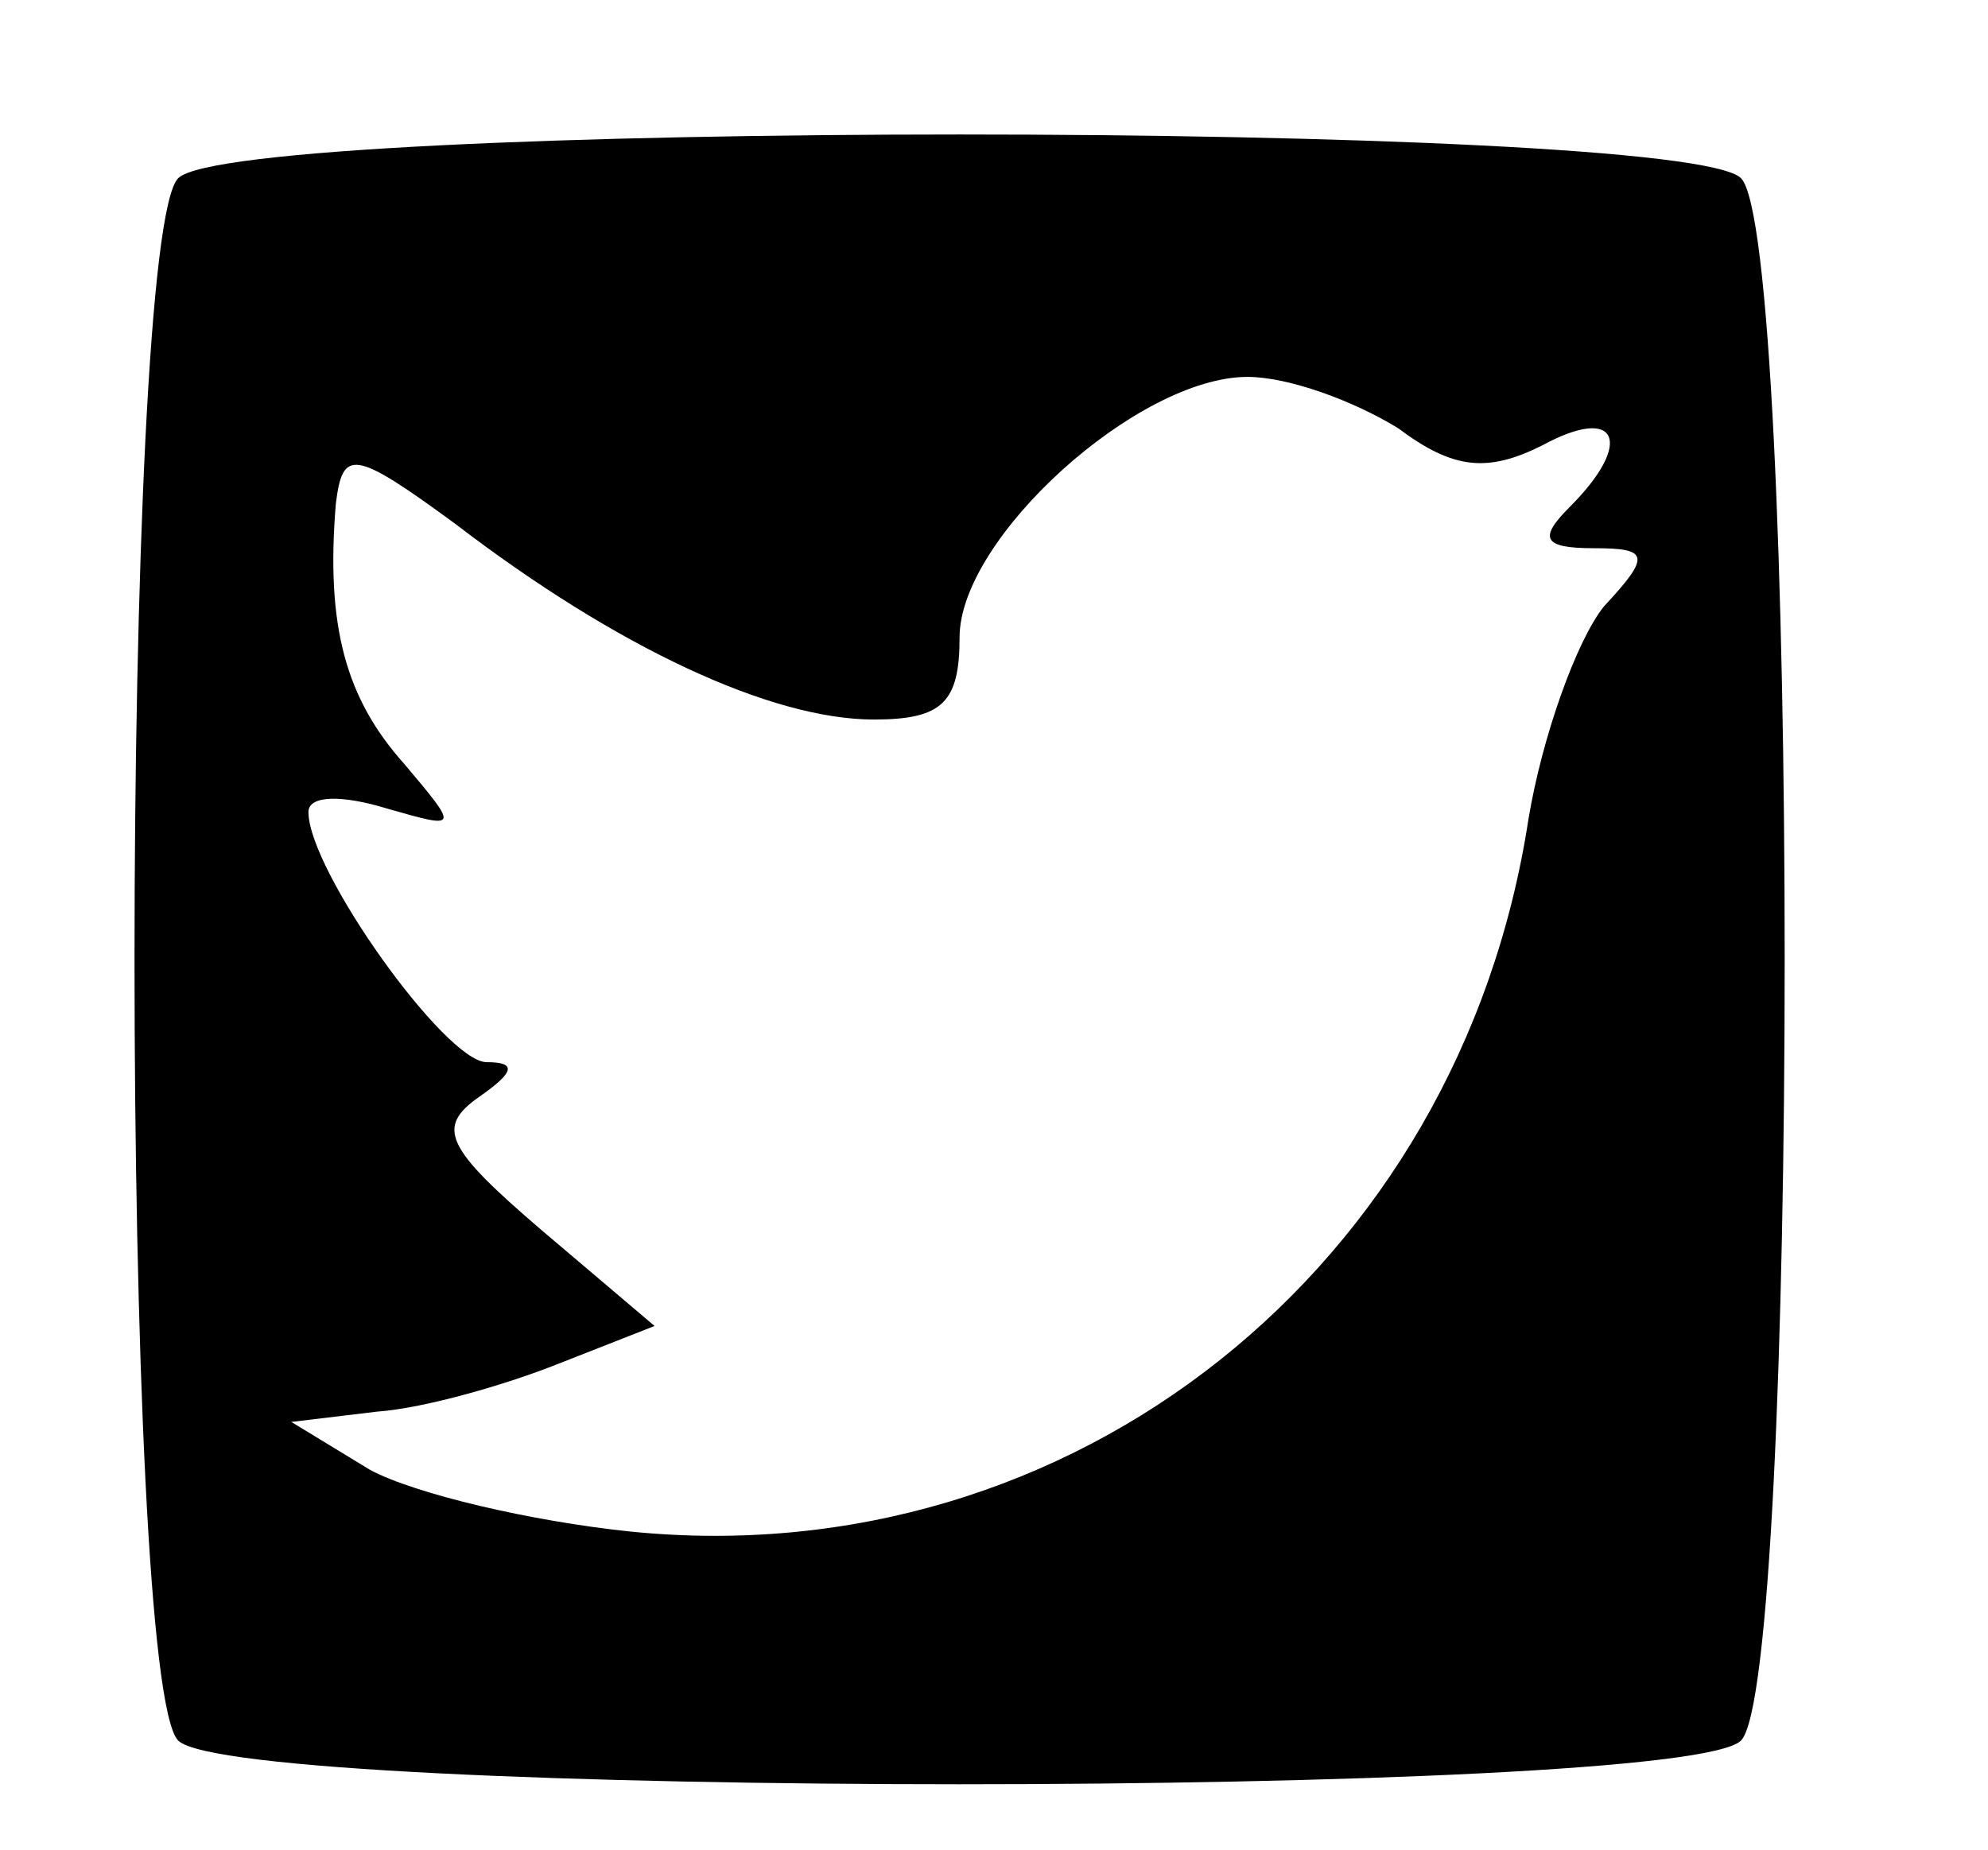 <!-- Generated by IcoMoon.io -->
<svg version="1.1" xmlns="http://www.w3.org/2000/svg" width="1100" height="1024" viewBox="0 0 1100 1024">
<title></title>
<g id="icomoon-ignore">
</g>
<path fill="#000" d="M98.607 98.607c-32.237 32.237-32.237 832.474 0 864.711s832.474 32.237 864.711 0c32.237-32.237 32.237-832.474 0-864.711s-832.474-32.237-864.711 0zM773.689 237.037c30.341 22.756 49.304 24.652 79.644 9.481 41.719-22.756 51.2-1.896 15.17 34.133-17.067 17.067-15.17 22.756 13.274 22.756 30.341 0 32.237 3.793 5.689 32.237-15.17 18.963-34.133 72.059-41.719 117.57-37.926 248.415-252.207 419.081-496.83 394.43-54.993-5.689-119.467-20.859-144.119-34.133l-43.615-26.548 47.407-5.689c26.548-1.896 72.059-15.17 100.504-26.548l53.096-20.859-62.578-53.096c-53.096-45.511-58.785-56.889-34.133-73.956 18.963-13.274 20.859-18.963 3.793-18.963-22.756 0-98.607-106.193-98.607-138.43 0-9.481 18.963-9.481 43.615-1.896 39.822 11.378 39.822 11.378 9.481-24.652-32.237-36.030-43.615-75.852-37.926-144.119 3.793-30.341 9.481-30.341 66.37 11.378 89.126 68.267 174.459 108.089 231.348 108.089 37.926 0 47.407-9.481 47.407-45.511 0-54.993 98.607-144.119 159.289-144.119 22.756 0 58.785 13.274 83.437 28.444z"></path>
</svg>
